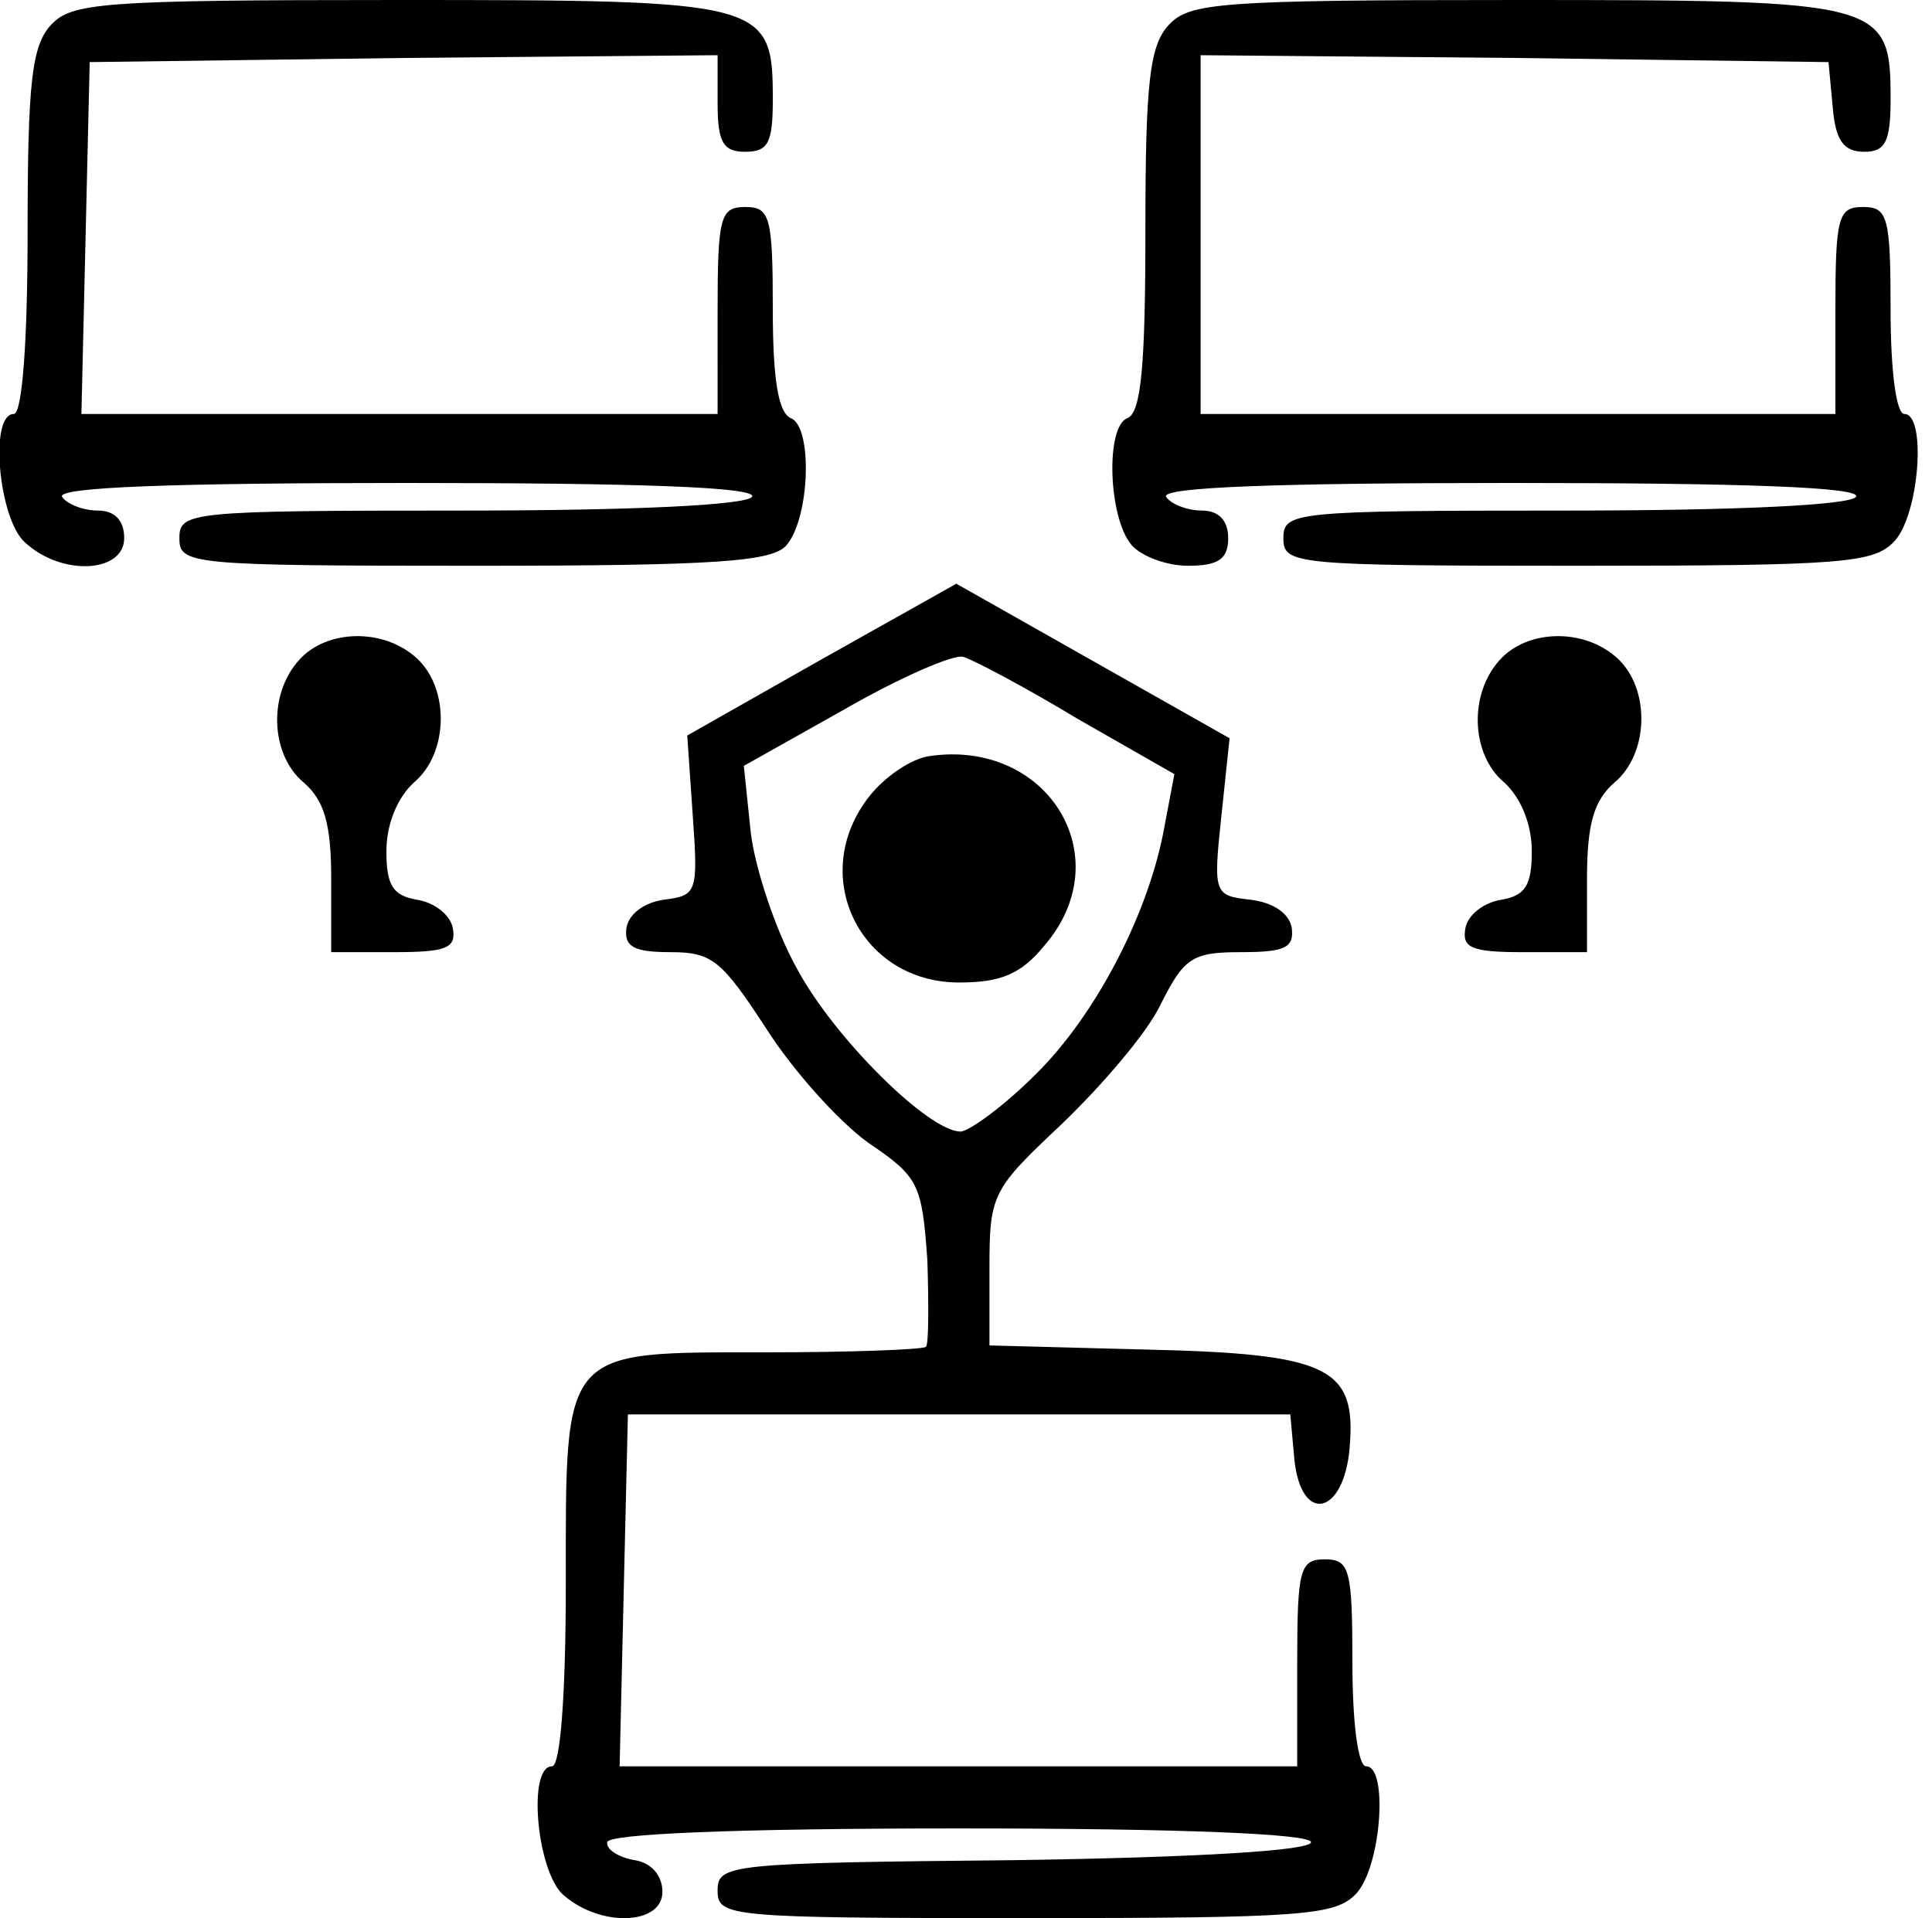 <svg version="1" xmlns="http://www.w3.org/2000/svg" width="186.667" height="185.333" viewBox="0 0 140 139"><path d="M3.7 1.8C2.3 3.3 2 6 2 16.8 2 24.9 1.6 30 1 30c-1.8 0-1.1 7.6.8 9.3C4.5 41.8 9 41.5 9 39c0-1.3-.7-2-1.9-2-1.1 0-2.3-.5-2.6-1-.4-.7 8.2-1 25-1s25.4.3 25 1c-.4.6-8.5 1-21.1 1-19.7 0-20.4.1-20.4 2s.7 2 21.4 2C52 41 56 40.7 57 39.5c1.7-2 1.9-8.6.3-9.2-.9-.4-1.3-2.8-1.3-7.9 0-6.7-.2-7.4-2-7.4s-2 .7-2 7.5V30H5.9l.3-12.8.3-12.7 22.8-.3L52 4v3.5c0 2.8.4 3.5 2 3.5 1.7 0 2-.7 2-3.8C56 .1 55.5 0 28.8 0 7.3 0 5.2.2 3.7 1.8zM84.7 1.8C83.3 3.3 83 6 83 16.7c0 9.7-.3 13.2-1.3 13.6-1.6.6-1.4 7.2.3 9.2.7.8 2.5 1.5 4.1 1.5 2.2 0 2.9-.5 2.9-2 0-1.3-.7-2-1.9-2-1.1 0-2.3-.5-2.6-1-.4-.7 8.2-1 25-1s25.4.3 25 1c-.4.6-8.5 1-21.1 1-19.7 0-20.4.1-20.4 2s.7 2 21.3 2c19.5 0 21.5-.2 23-1.8 1.8-2 2.3-9.2.7-9.2-.6 0-1-3.2-1-7.5 0-6.8-.2-7.5-2-7.5s-2 .7-2 7.5V30H87V4l22.8.2 22.7.3.3 3.2c.2 2.5.8 3.3 2.3 3.3 1.5 0 1.9-.7 1.9-3.8 0-7.1-.5-7.2-27.2-7.2-21.5 0-23.6.2-25.1 1.8zM59.5 47.8l-9.7 5.5.4 5.8c.4 5.6.3 5.8-2.1 6.1-1.4.2-2.5 1-2.7 2-.2 1.4.5 1.8 3.2 1.8 3 0 3.7.6 6.9 5.5 1.9 3 5.2 6.7 7.4 8.3 3.7 2.5 3.9 3 4.3 8.5.1 3.2.1 6.1-.1 6.3-.2.2-5.5.4-11.6.4-14.9 0-14.5-.4-14.5 16.8 0 8.1-.4 13.2-1 13.2-1.8 0-1.1 7.6.8 9.3 2.7 2.4 7.2 2.2 7.2-.2 0-1.2-.8-2.1-2-2.3-1.2-.2-2.1-.8-2-1.3 0-.6 9.2-1 25.5-1s25.5.4 25.5 1-8 1.1-21.5 1.3c-20.7.2-21.5.3-21.5 2.2 0 1.9.7 2 22.3 2 20.4 0 22.5-.2 24-1.8 1.8-2 2.3-9.2.7-9.2-.6 0-1-3.2-1-7.5 0-6.8-.2-7.5-2-7.5s-2 .7-2 7.5v7.5H44.9l.3-12.8.3-12.7h48l.3 3.3c.5 4.7 3.6 4 4-.9.5-5.8-1.5-6.8-14.7-7.1l-11.4-.3v-5.6c0-5.4.2-5.7 5.3-10.5 2.8-2.7 6.1-6.5 7.1-8.6 1.7-3.4 2.3-3.8 5.8-3.8 3.2 0 3.9-.3 3.7-1.8-.2-1-1.3-1.8-3-2-2.6-.3-2.7-.4-2.1-6l.6-5.7-9.9-5.6-9.9-5.6-9.8 5.5zm18.6 4.3l7 4-.7 3.7c-1.1 6.3-5 13.8-9.4 18.1-2.3 2.3-4.8 4.1-5.4 4.1-2.3 0-9.2-6.8-11.9-11.9-1.5-2.7-3-7.2-3.3-9.8l-.5-4.8 7.3-4.1c4-2.3 7.9-4 8.6-3.8.7.2 4.5 2.2 8.3 4.5z"/><path d="M67.3 54.8c-1.3.2-3.2 1.5-4.3 2.9-4.5 5.7-.7 13.5 6.5 13.5 3 0 4.5-.6 6.2-2.7 5.5-6.4.2-15-8.4-13.7zM21.7 47.8c-2.3 2.5-2.1 6.9.3 8.9 1.5 1.3 2 3 2 7V69h4.6c3.8 0 4.5-.3 4.2-1.8-.2-.9-1.3-1.8-2.6-2-1.7-.3-2.2-1-2.2-3.5 0-2 .8-3.9 2-5 2.5-2.1 2.6-6.8.2-9s-6.5-2.1-8.5.1zM108.7 47.8c-2.3 2.5-2.1 6.9.3 8.9 1.2 1.1 2 3 2 5 0 2.5-.5 3.2-2.2 3.5-1.3.2-2.4 1.1-2.6 2-.3 1.5.4 1.8 4.2 1.8h4.6v-5.3c0-4 .5-5.7 2-7 2.5-2.1 2.6-6.8.2-9s-6.5-2.1-8.5.1z"/></svg>